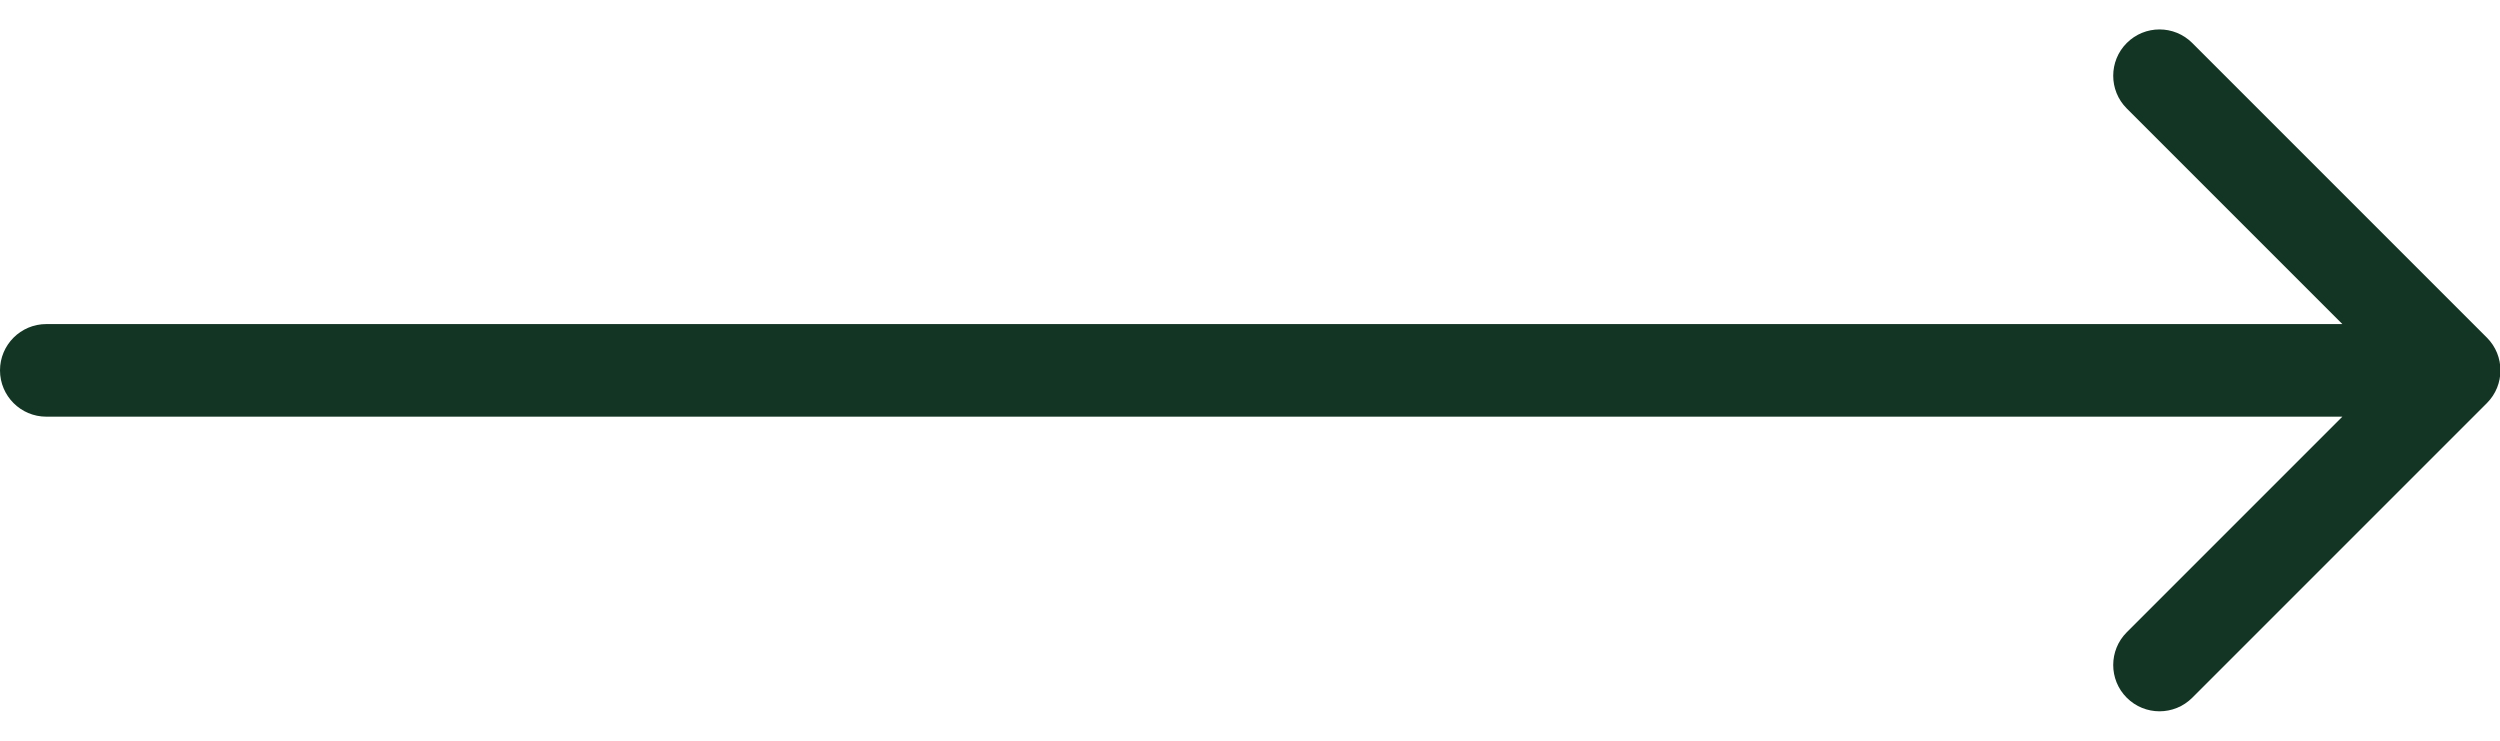 <svg width="54" height="16" viewBox="0 0 54 16" fill="none" xmlns="http://www.w3.org/2000/svg">
<path d="M1 7C0.448 7 0 7.448 0 8C0 8.552 0.448 9 1 9V7ZM53.717 8.707C54.107 8.317 54.107 7.683 53.717 7.293L47.353 0.929C46.962 0.538 46.329 0.538 45.938 0.929C45.548 1.319 45.548 1.953 45.938 2.343L51.595 8L45.938 13.657C45.548 14.047 45.548 14.681 45.938 15.071C46.329 15.462 46.962 15.462 47.353 15.071L53.717 8.707ZM1 8V9H53.01V8V7H1V8Z" fill="#133524"/>
</svg>
